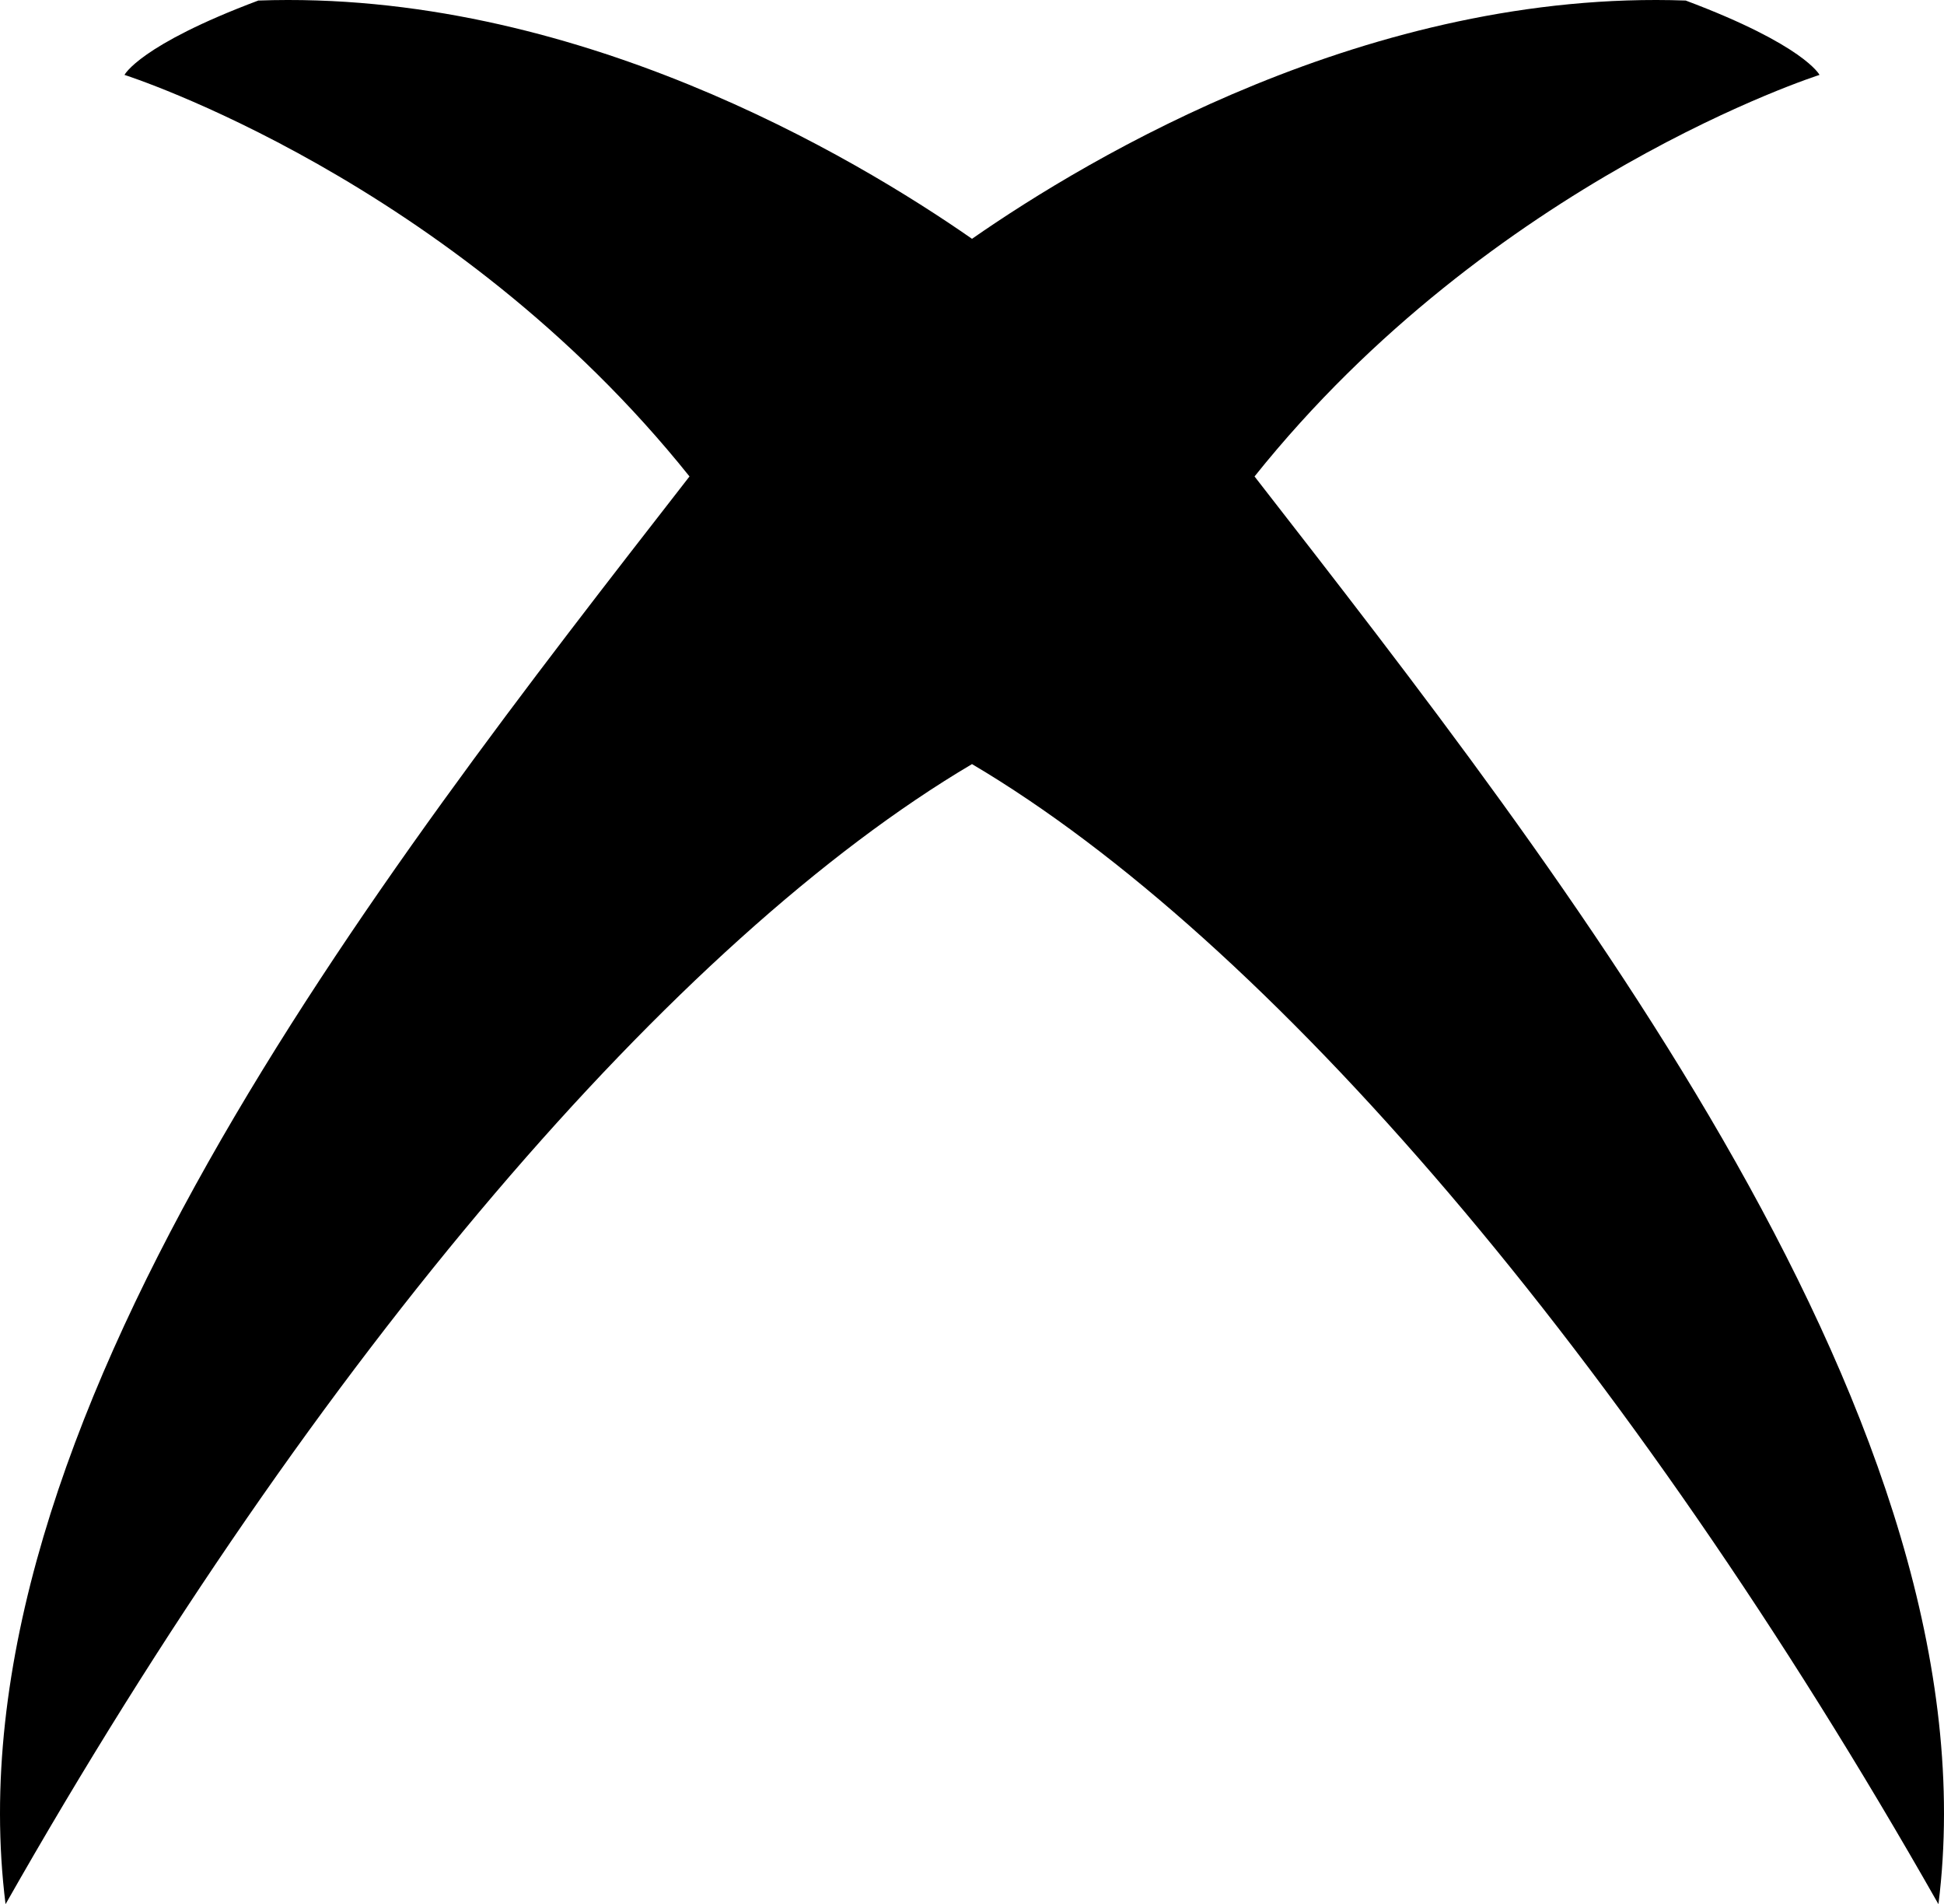 <?xml version="1.0" encoding="utf-8"?>
<!-- Generator: Adobe Illustrator 15.0.2, SVG Export Plug-In . SVG Version: 6.00 Build 0)  -->
<!DOCTYPE svg PUBLIC "-//W3C//DTD SVG 1.1//EN" "http://www.w3.org/Graphics/SVG/1.1/DTD/svg11.dtd">
<svg version="1.1" id="Layer_1" xmlns="http://www.w3.org/2000/svg" xmlns:xlink="http://www.w3.org/1999/xlink" x="0px" y="0px"
	 width="512px" height="501.4px" viewBox="0 0 512 501.4" enable-background="new 0 0 512 501.4" xml:space="preserve">
<path d="M68.033,0.142c82.879-2.957,156.812,41.064,187.969,62.74c31.157-21.676,105.095-65.697,187.969-62.74
	c31.322,11.748,35.244,19.583,35.244,19.583s-86.158,27.409-148.802,105.732C412.649,231.189,526.207,376.074,510.537,501.4
	C428.301,356.501,333.9,247.257,256.002,201.196C178.104,247.257,83.699,356.501,1.462,501.4
	c-15.666-125.326,97.897-270.211,180.133-375.943C118.943,47.134,32.789,19.725,32.789,19.725S36.707,11.89,68.033,0.142z"/>
</svg>
